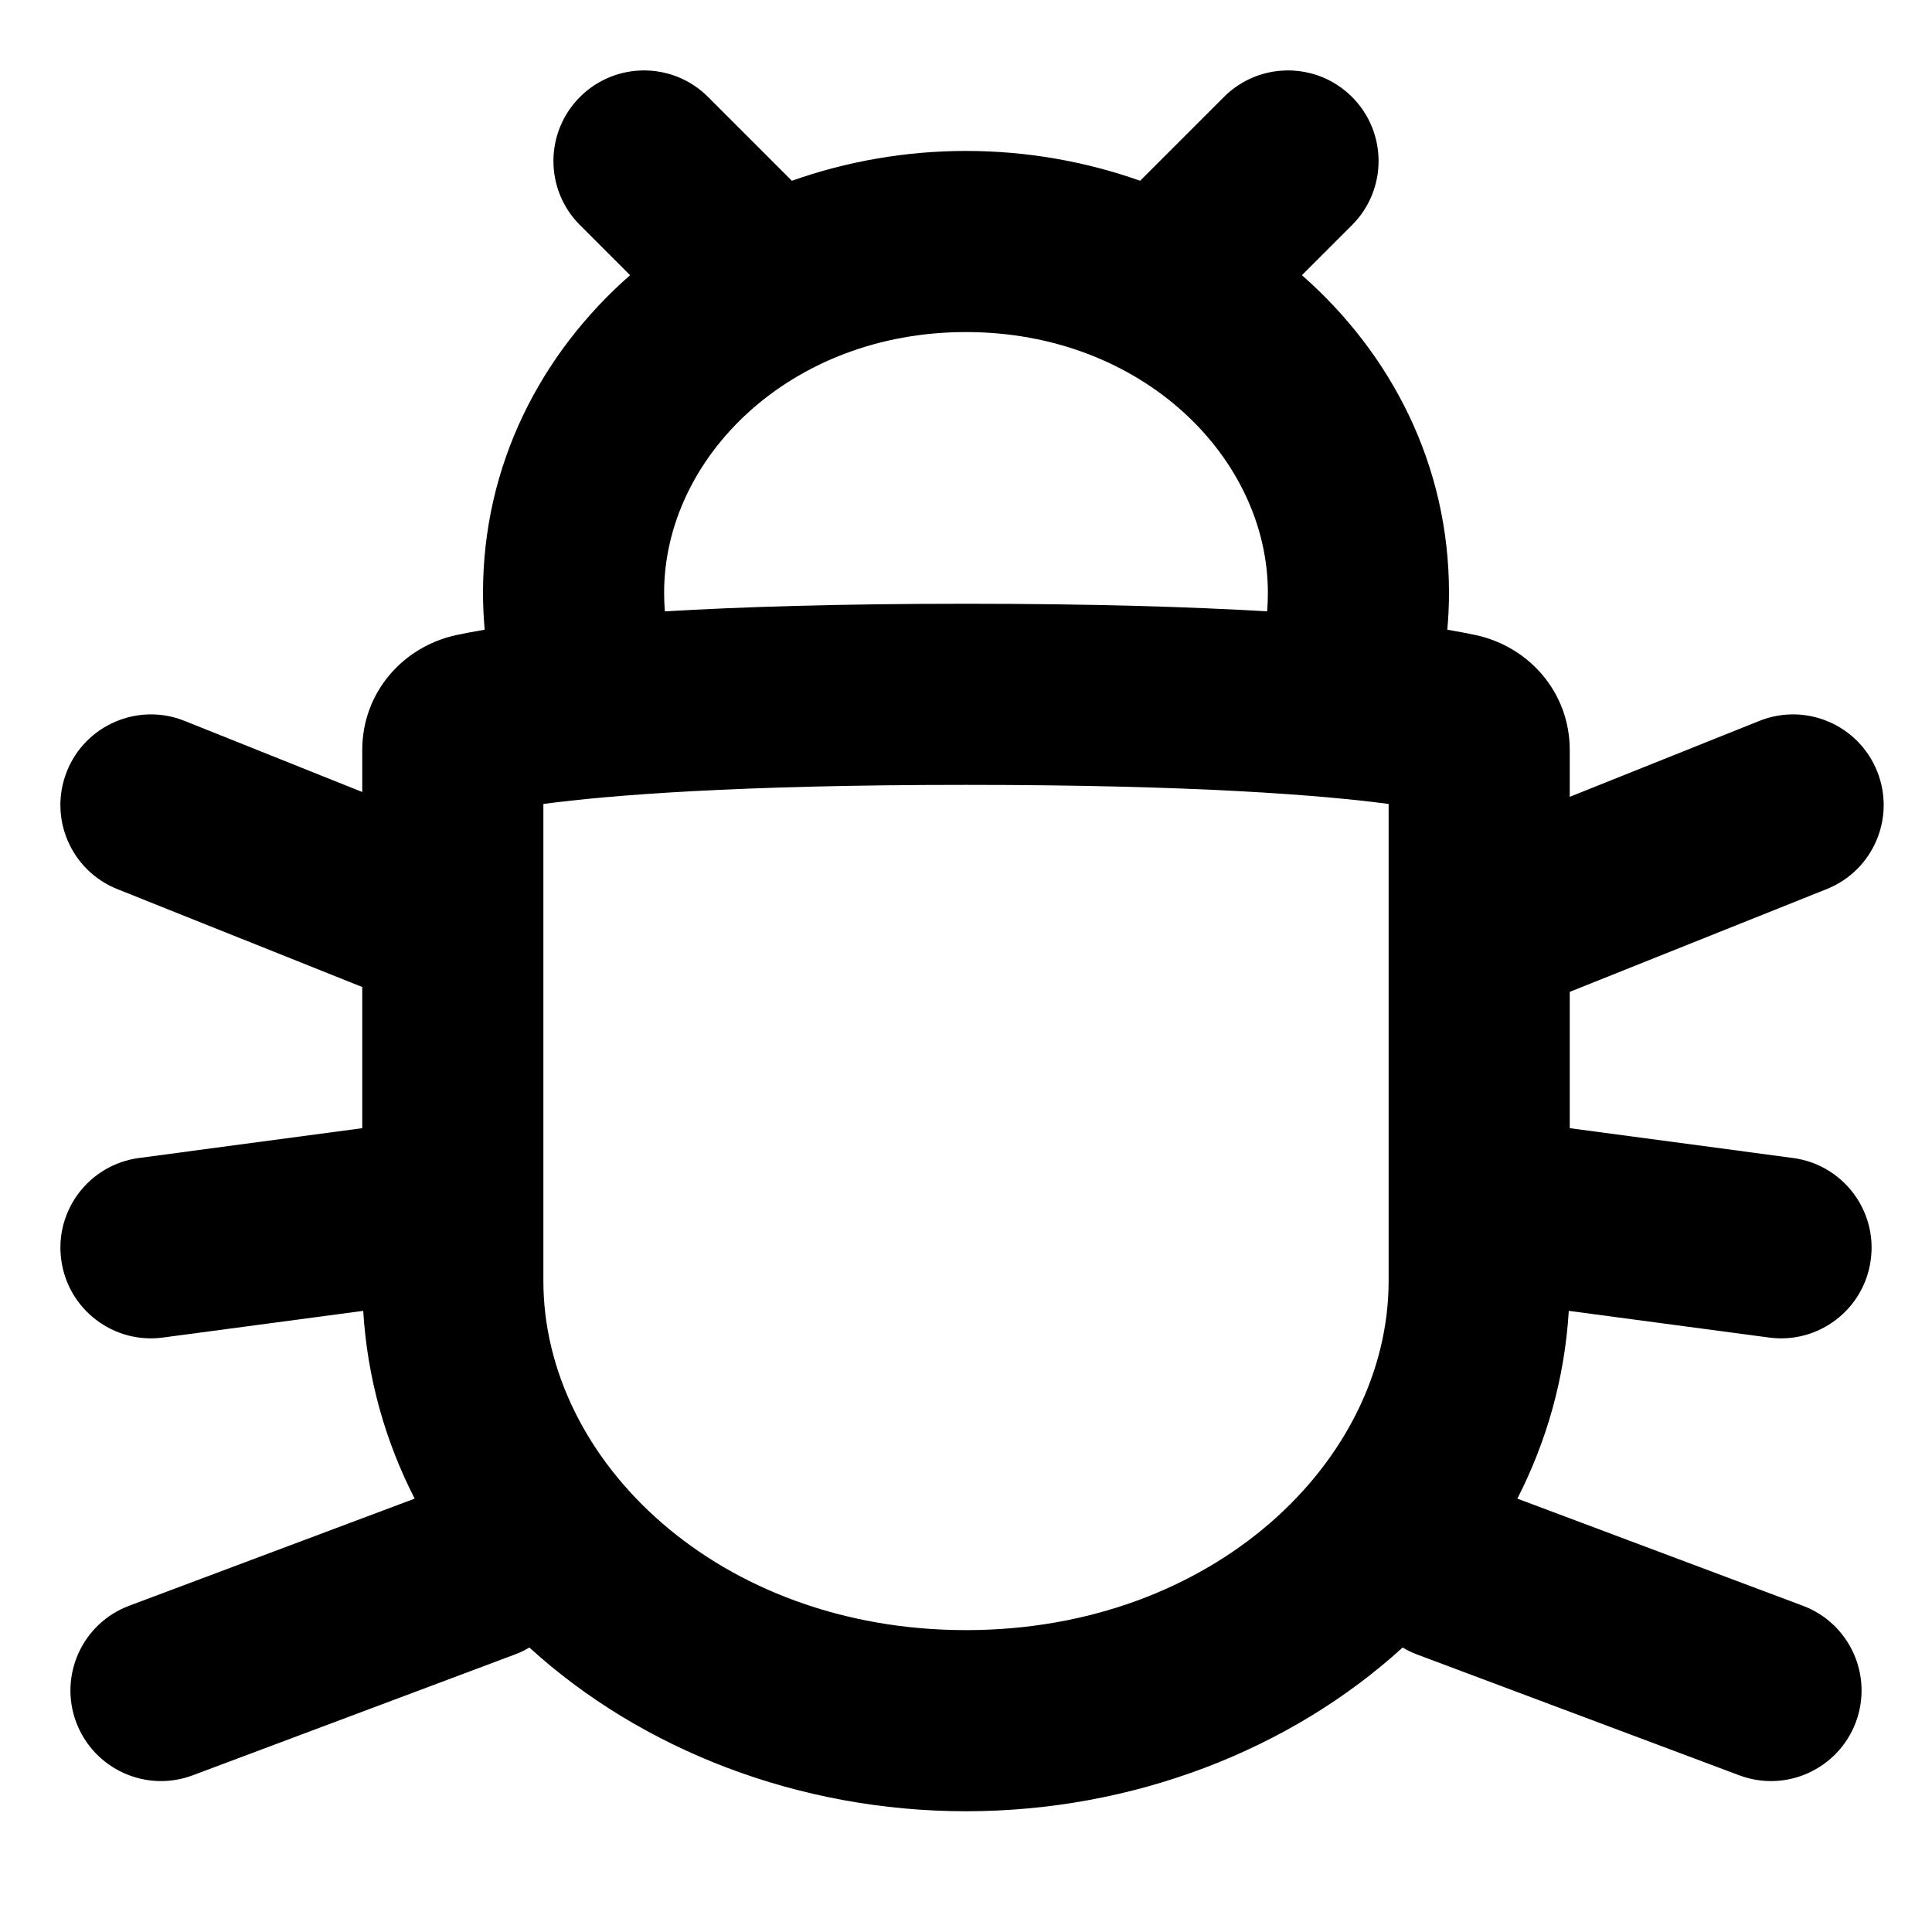 <svg width="16" height="16" viewBox="0 0 16 16" fill="none" xmlns="http://www.w3.org/2000/svg">
<g id="size=16">
<path id="Path" fill-rule="evenodd" clip-rule="evenodd" d="M10.136 0.803C10.429 0.51 10.904 0.51 11.197 0.803C11.49 1.096 11.49 1.571 11.197 1.864L10.782 2.279C11.525 2.932 12 3.853 12 4.909C12 5.012 11.995 5.114 11.986 5.215C12.08 5.231 12.159 5.246 12.224 5.26C12.666 5.357 13 5.737 13 6.211V6.599L14.571 5.97C14.956 5.816 15.392 6.004 15.546 6.388C15.7 6.773 15.513 7.209 15.128 7.363L13 8.214V9.343L14.849 9.59C15.26 9.645 15.548 10.022 15.493 10.432C15.439 10.843 15.061 11.132 14.651 11.077L12.992 10.856C12.958 11.415 12.808 11.938 12.566 12.411L14.93 13.298C15.318 13.443 15.514 13.876 15.369 14.263C15.223 14.651 14.791 14.848 14.403 14.702L11.736 13.702C11.694 13.686 11.654 13.667 11.616 13.644C10.687 14.491 9.384 15 8 15C6.616 15 5.313 14.491 4.384 13.644C4.346 13.667 4.306 13.686 4.263 13.702L1.597 14.702C1.209 14.848 0.777 14.651 0.631 14.263C0.486 13.876 0.682 13.443 1.07 13.298L3.434 12.411C3.192 11.938 3.042 11.415 3.008 10.856L1.349 11.077C0.939 11.132 0.561 10.843 0.507 10.432C0.452 10.022 0.74 9.645 1.151 9.59L3 9.343V8.174L0.971 7.363C0.587 7.209 0.4 6.773 0.554 6.388C0.707 6.004 1.144 5.816 1.528 5.97L3 6.559V6.211C3 5.737 3.334 5.357 3.776 5.26C3.841 5.246 3.92 5.231 4.014 5.215C4.005 5.114 4 5.012 4 4.909C4 3.853 4.475 2.932 5.218 2.279L4.803 1.864C4.51 1.571 4.51 1.096 4.803 0.803C5.096 0.51 5.571 0.51 5.864 0.803L6.558 1.497C7.01 1.337 7.498 1.25 8 1.25C8.502 1.25 8.99 1.337 9.442 1.497L10.136 0.803ZM5.506 5.063C6.133 5.026 6.946 5 8 5C9.054 5 9.867 5.026 10.494 5.063C10.498 5.012 10.5 4.961 10.5 4.909C10.5 3.793 9.461 2.75 8 2.75C6.539 2.75 5.5 3.793 5.5 4.909C5.5 4.961 5.502 5.012 5.506 5.063ZM4.5 7.652V6.658C5.043 6.586 6.093 6.5 8 6.5C9.907 6.5 10.957 6.586 11.5 6.658V9.985C11.5 9.996 11.5 10.006 11.5 10.017V10.607C11.5 12.101 10.046 13.5 8 13.5C5.954 13.5 4.5 12.101 4.5 10.607V10.017C4.5 10.006 4.5 9.996 4.5 9.985V7.682C4.5 7.672 4.5 7.662 4.5 7.652Z" fill="#000001"/>
</g>
</svg>
